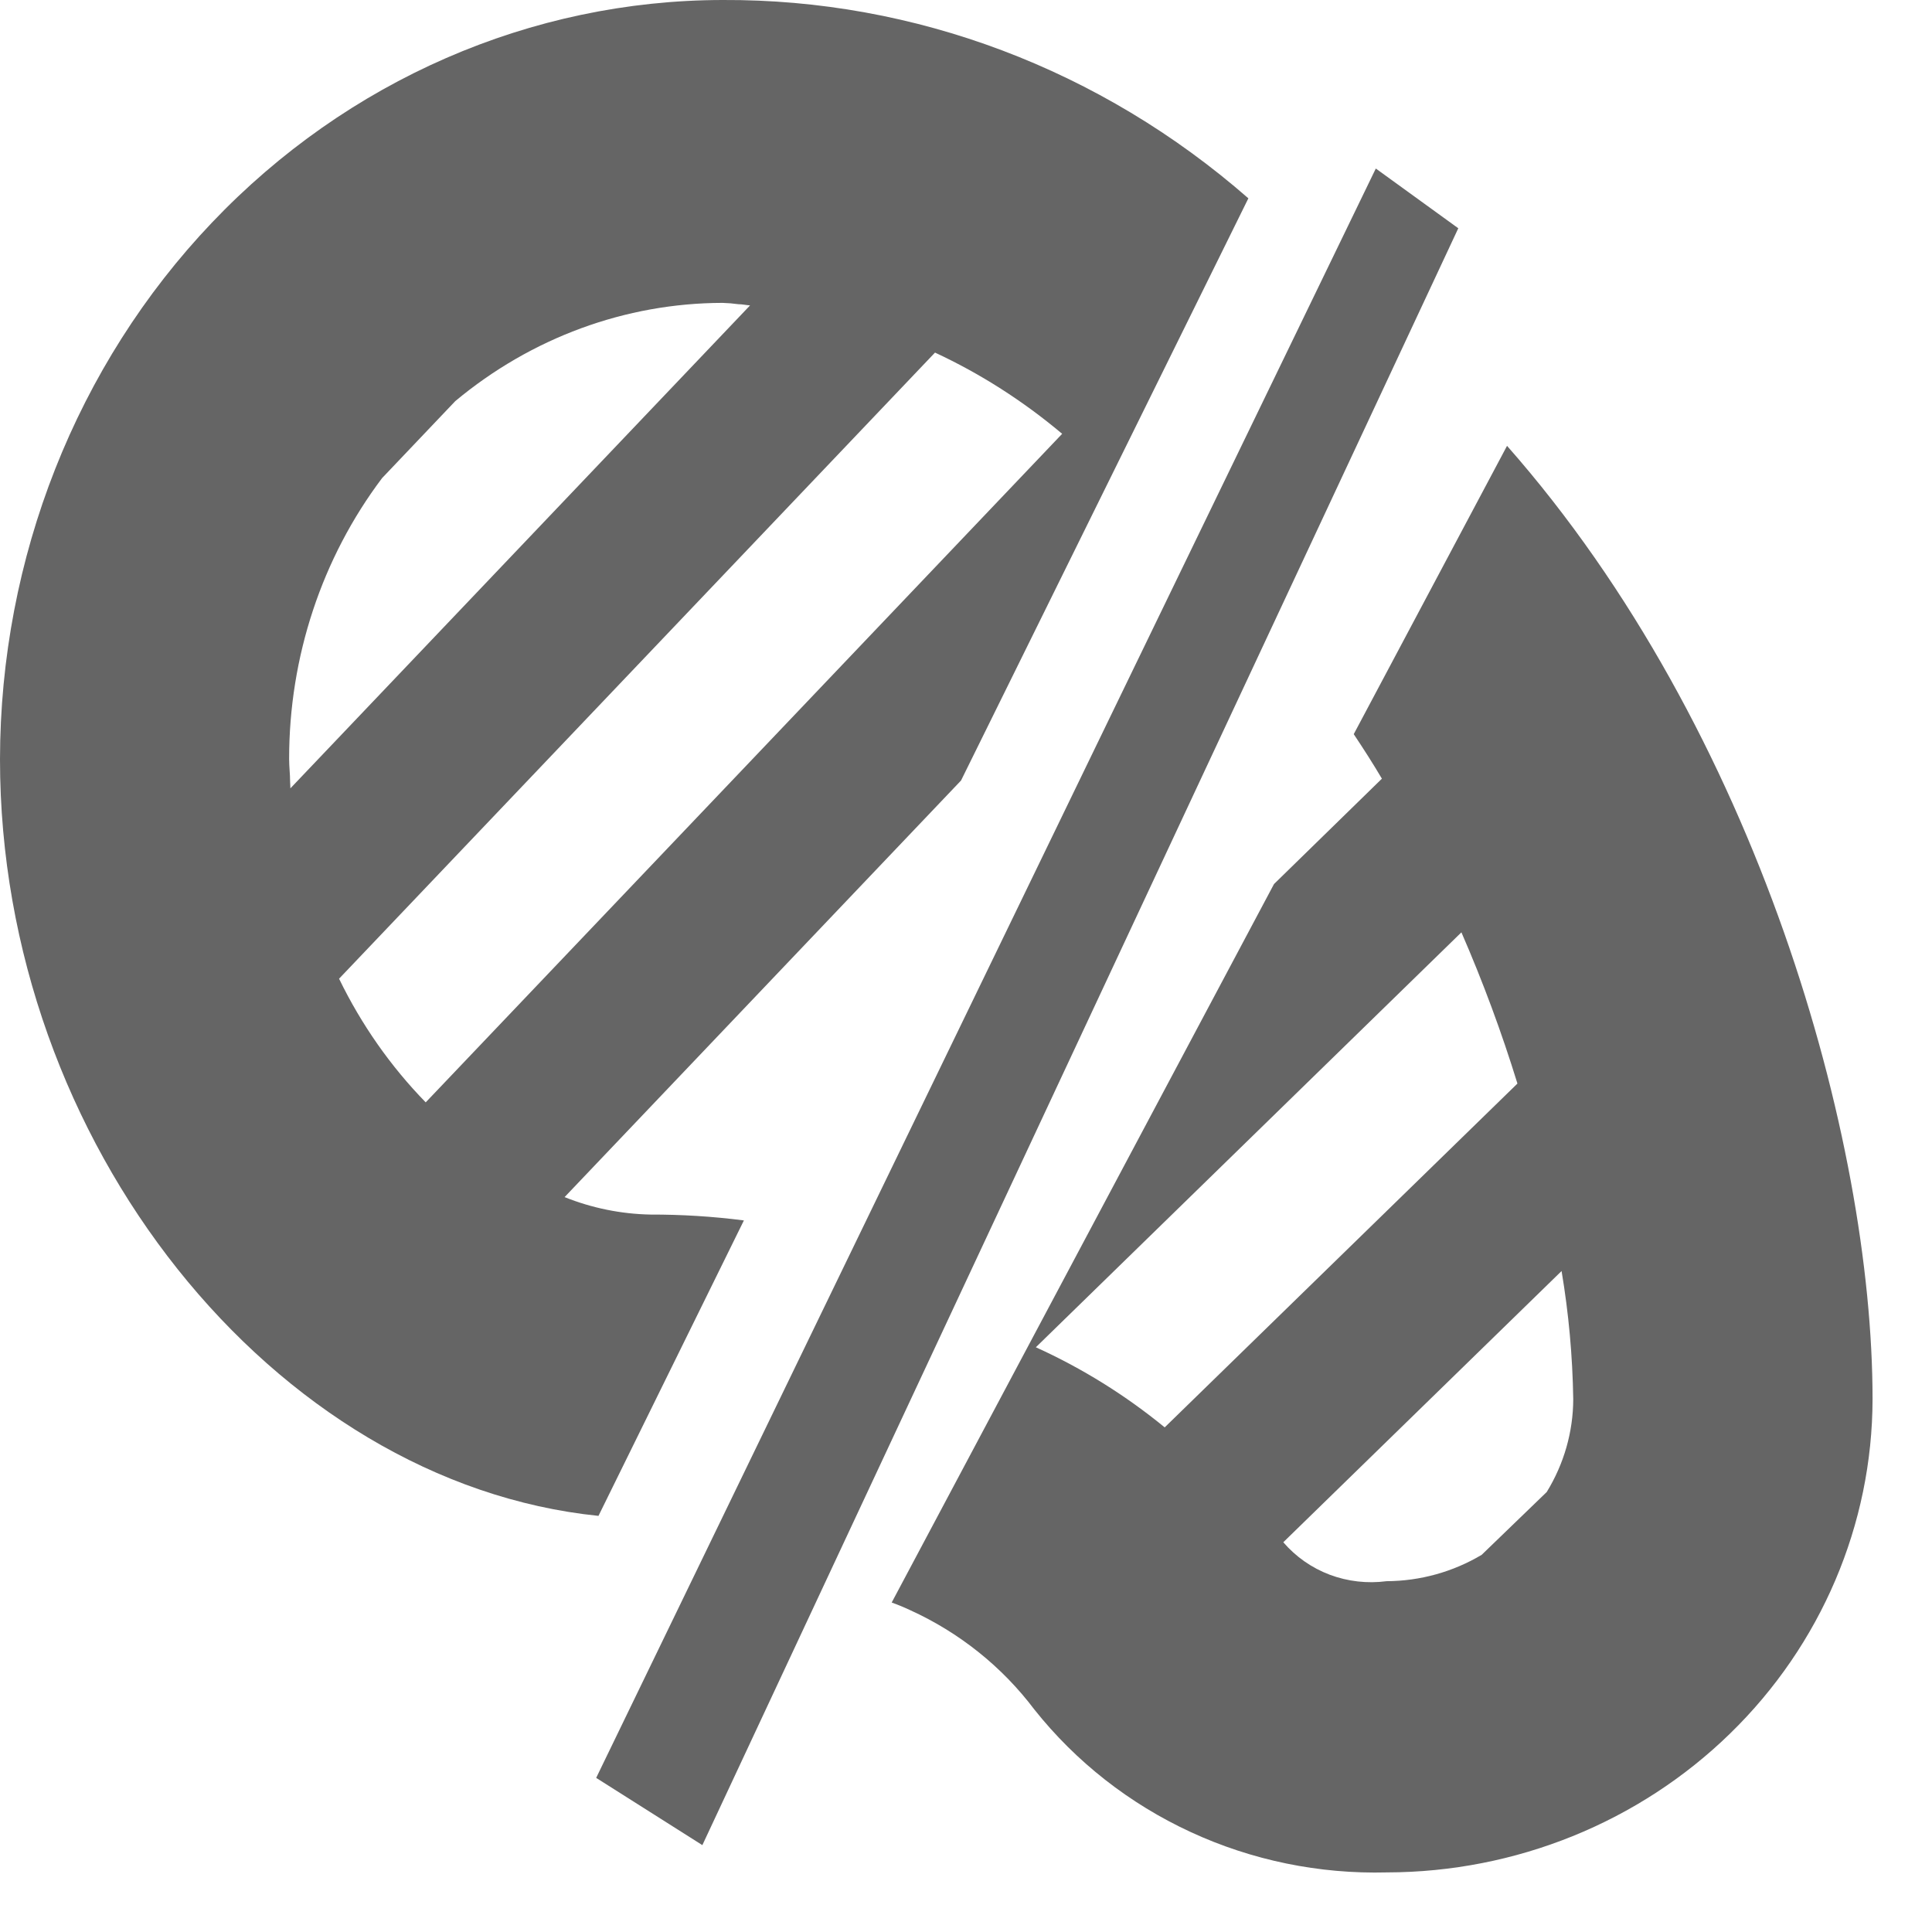 <svg width="26" height="26" viewBox="0 0 26 26" fill="none" xmlns="http://www.w3.org/2000/svg">
<path fill-rule="evenodd" clip-rule="evenodd" d="M16.8 2.669C14.814 0.932 12.309 -0.013 9.725 0C7.147 0.003 4.675 1.08 2.852 2.996C1.029 4.911 0.003 7.509 0 10.218C0 15.386 3.689 19.953 8.054 20.4L10.011 16.424C9.593 16.37 9.172 16.344 8.751 16.345C8.357 16.337 7.967 16.258 7.598 16.11L12.933 10.504L16.8 2.669ZM3.904 10.515C3.904 10.417 3.891 10.318 3.891 10.214C3.89 8.842 4.331 7.51 5.142 6.434L6.127 5.398C7.15 4.545 8.417 4.079 9.723 4.076C9.795 4.078 9.867 4.084 9.938 4.094C9.989 4.094 10.04 4.106 10.094 4.11L3.908 10.609L3.904 10.515ZM5.729 14.835C5.257 14.351 4.863 13.789 4.563 13.171L12.583 4.745C13.196 5.03 13.771 5.398 14.294 5.838L5.729 14.835Z" fill="#656565"/>
<path fill-rule="evenodd" clip-rule="evenodd" d="M20.281 6L18.218 9.88C18.349 10.076 18.477 10.276 18.597 10.479L17.145 11.897L12 21.566C12.084 21.596 12.166 21.63 12.247 21.668C12.911 21.97 13.486 22.43 13.92 23.006C14.479 23.709 15.199 24.274 16.024 24.655C16.848 25.036 17.753 25.222 18.666 25.198C20.398 25.195 22.058 24.523 23.283 23.329C24.508 22.136 25.197 20.517 25.2 18.829C25.2 15.338 23.656 9.829 20.281 6ZM15.674 19.209C15.147 18.777 14.564 18.414 13.94 18.131L19.667 12.547C19.956 13.211 20.208 13.891 20.421 14.582L15.674 19.209ZM20.815 20.079L19.94 20.924C19.554 21.154 19.111 21.277 18.659 21.279C18.401 21.313 18.138 21.283 17.895 21.192C17.652 21.1 17.438 20.95 17.27 20.755L21.015 17.105C21.111 17.675 21.163 18.251 21.172 18.829C21.171 19.269 21.047 19.701 20.815 20.079Z" fill="#656565"/>
<path d="M18.515 2.268L8.023 23.926L9.452 24.831L19.625 3.072L18.515 2.268Z" fill="#656565"/>
</svg>
